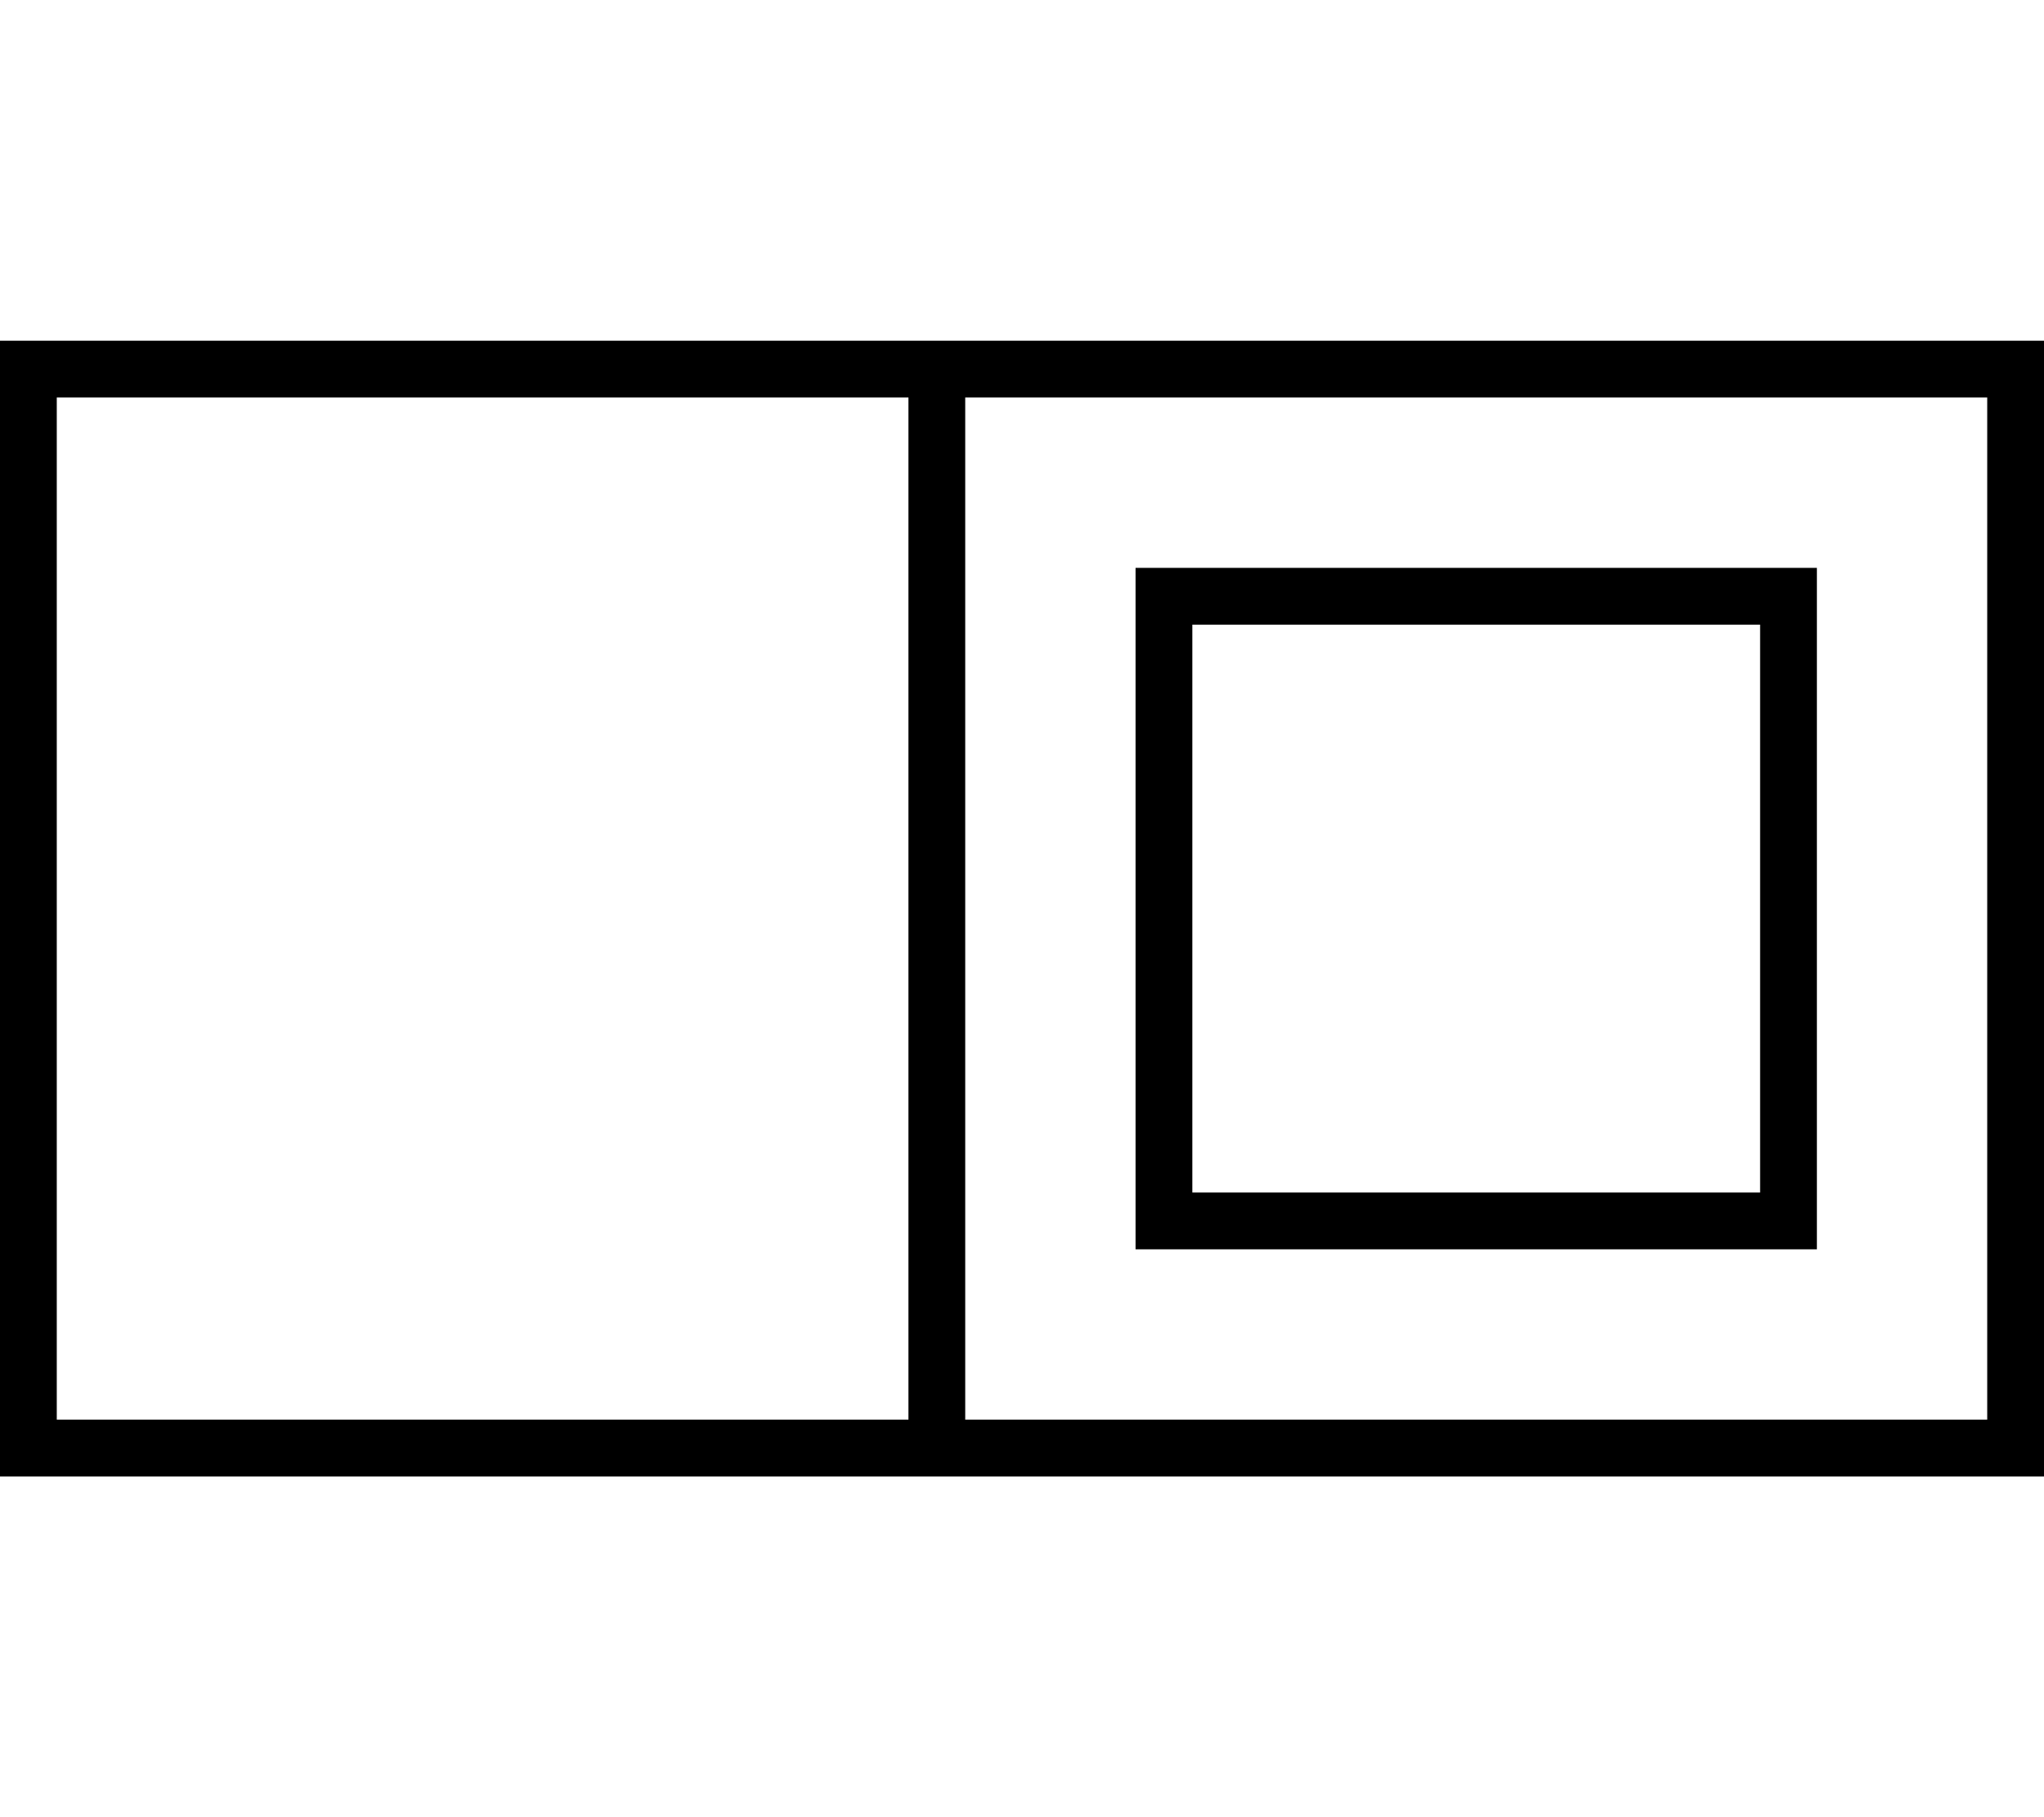 <svg xmlns="http://www.w3.org/2000/svg" viewBox="0 0 576 512"><!--! Font Awesome Pro 7.0.1 by @fontawesome - https://fontawesome.com License - https://fontawesome.com/license (Commercial License) Copyright 2025 Fonticons, Inc. --><path fill="currentColor" d="M560 112l-288 0 0 288 288 0 0-288zM272 416l-272 0 0-320 576 0 0 320-304 0zm-16-16l0-288-240 0 0 288 240 0zm80-224l0 160 160 0 0-160-160 0zm-16-16l192 0 0 192-192 0 0-192z"/></svg>